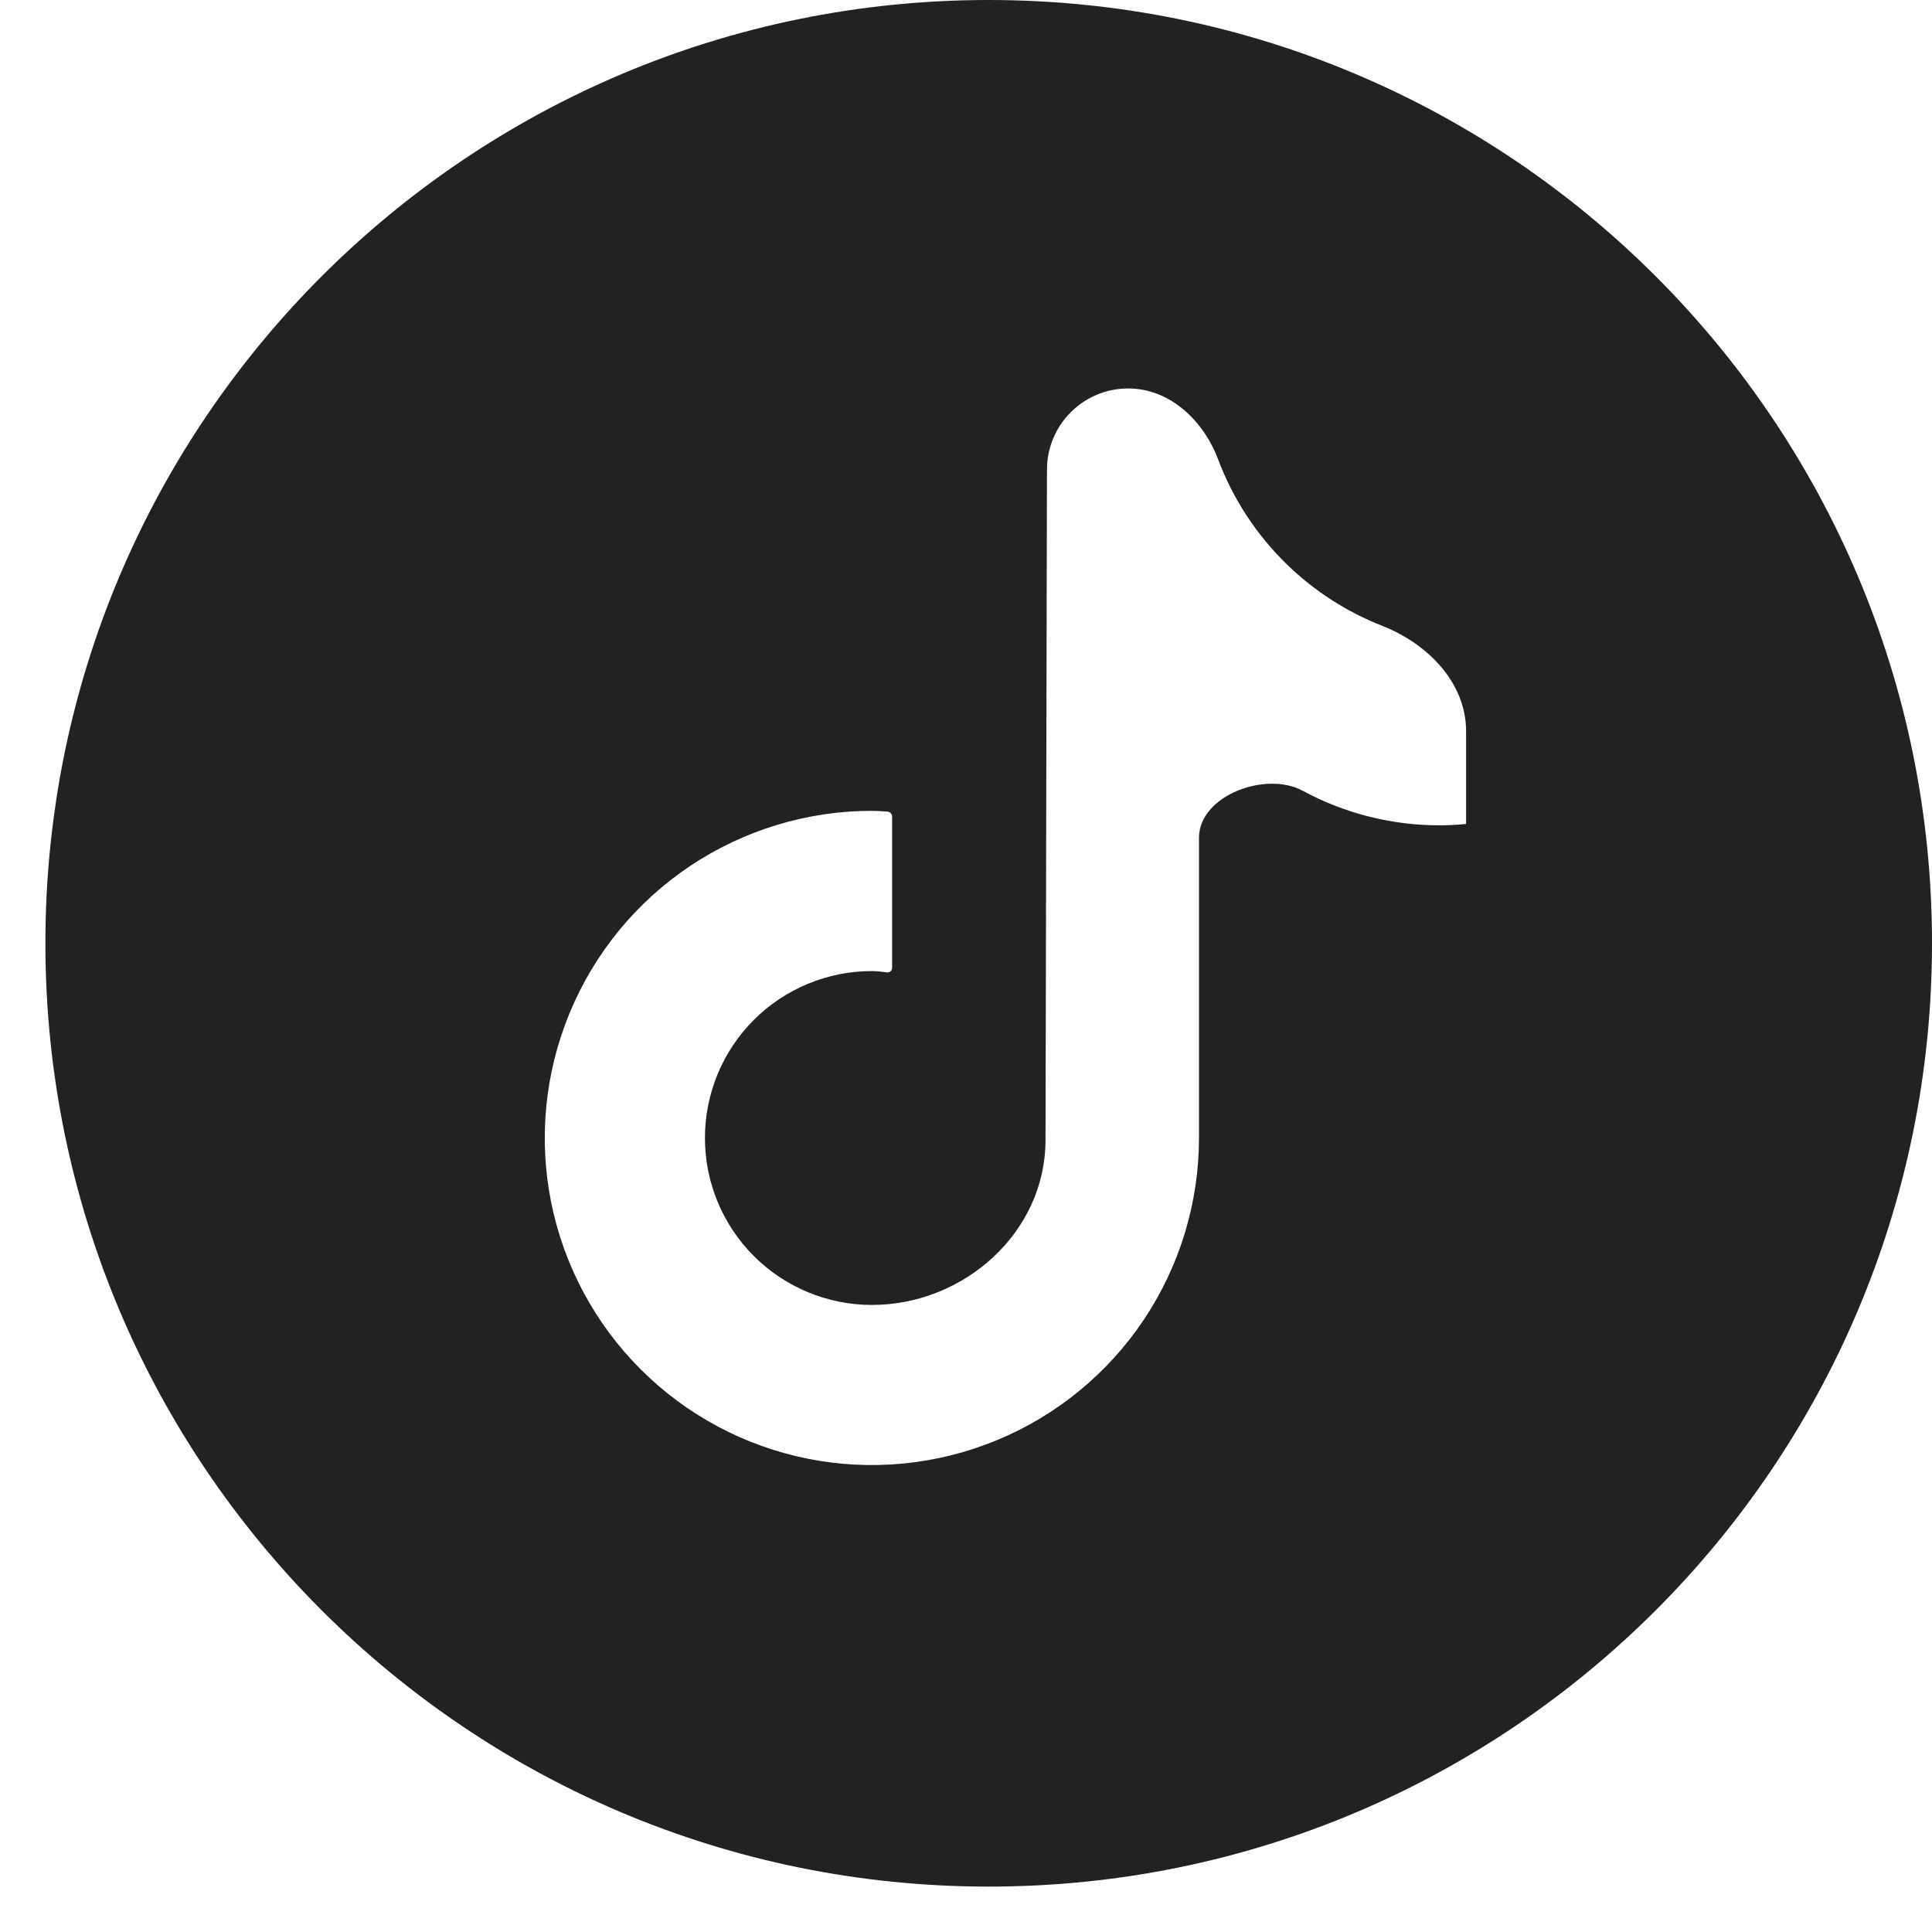 <svg width="32" height="32" viewBox="0 0 32 32" fill="none" xmlns="http://www.w3.org/2000/svg">
<path fill-rule="evenodd" clip-rule="evenodd" d="M16.376 31.248C25.005 31.248 32 24.253 32 15.624C32 6.995 25.005 0 16.376 0C7.747 0 0.752 6.995 0.752 15.624C0.752 24.253 7.747 31.248 16.376 31.248ZM24.28 13.648C24.135 13.662 23.988 13.67 23.842 13.67C23.052 13.67 22.273 13.474 21.578 13.098C20.963 12.765 19.859 13.178 19.859 13.877V18.848C19.859 19.919 19.541 20.967 18.946 21.858C18.35 22.749 17.504 23.443 16.514 23.853C15.524 24.263 14.435 24.371 13.384 24.162C12.333 23.953 11.368 23.437 10.61 22.679C9.852 21.921 9.336 20.956 9.127 19.905C8.918 18.854 9.026 17.765 9.436 16.775C9.846 15.785 10.54 14.939 11.431 14.343C12.322 13.748 13.37 13.43 14.441 13.43C14.527 13.43 14.612 13.436 14.697 13.442C14.741 13.445 14.776 13.482 14.776 13.527V16.031C14.776 16.077 14.736 16.112 14.691 16.106C14.608 16.095 14.526 16.084 14.441 16.084C13.708 16.084 13.004 16.375 12.486 16.893C11.967 17.412 11.676 18.115 11.676 18.849C11.676 19.582 11.967 20.285 12.486 20.804C13.004 21.322 13.708 21.614 14.441 21.614C15.969 21.614 17.317 20.41 17.317 18.883L17.341 7.776C17.343 7.034 17.945 6.434 18.687 6.434C19.375 6.434 19.934 6.965 20.176 7.609C20.422 8.263 20.811 8.86 21.32 9.353C21.776 9.795 22.312 10.137 22.894 10.366C23.644 10.66 24.283 11.305 24.283 12.11V13.646C24.283 13.647 24.282 13.648 24.28 13.648Z" fill="#222222"/>
</svg>
